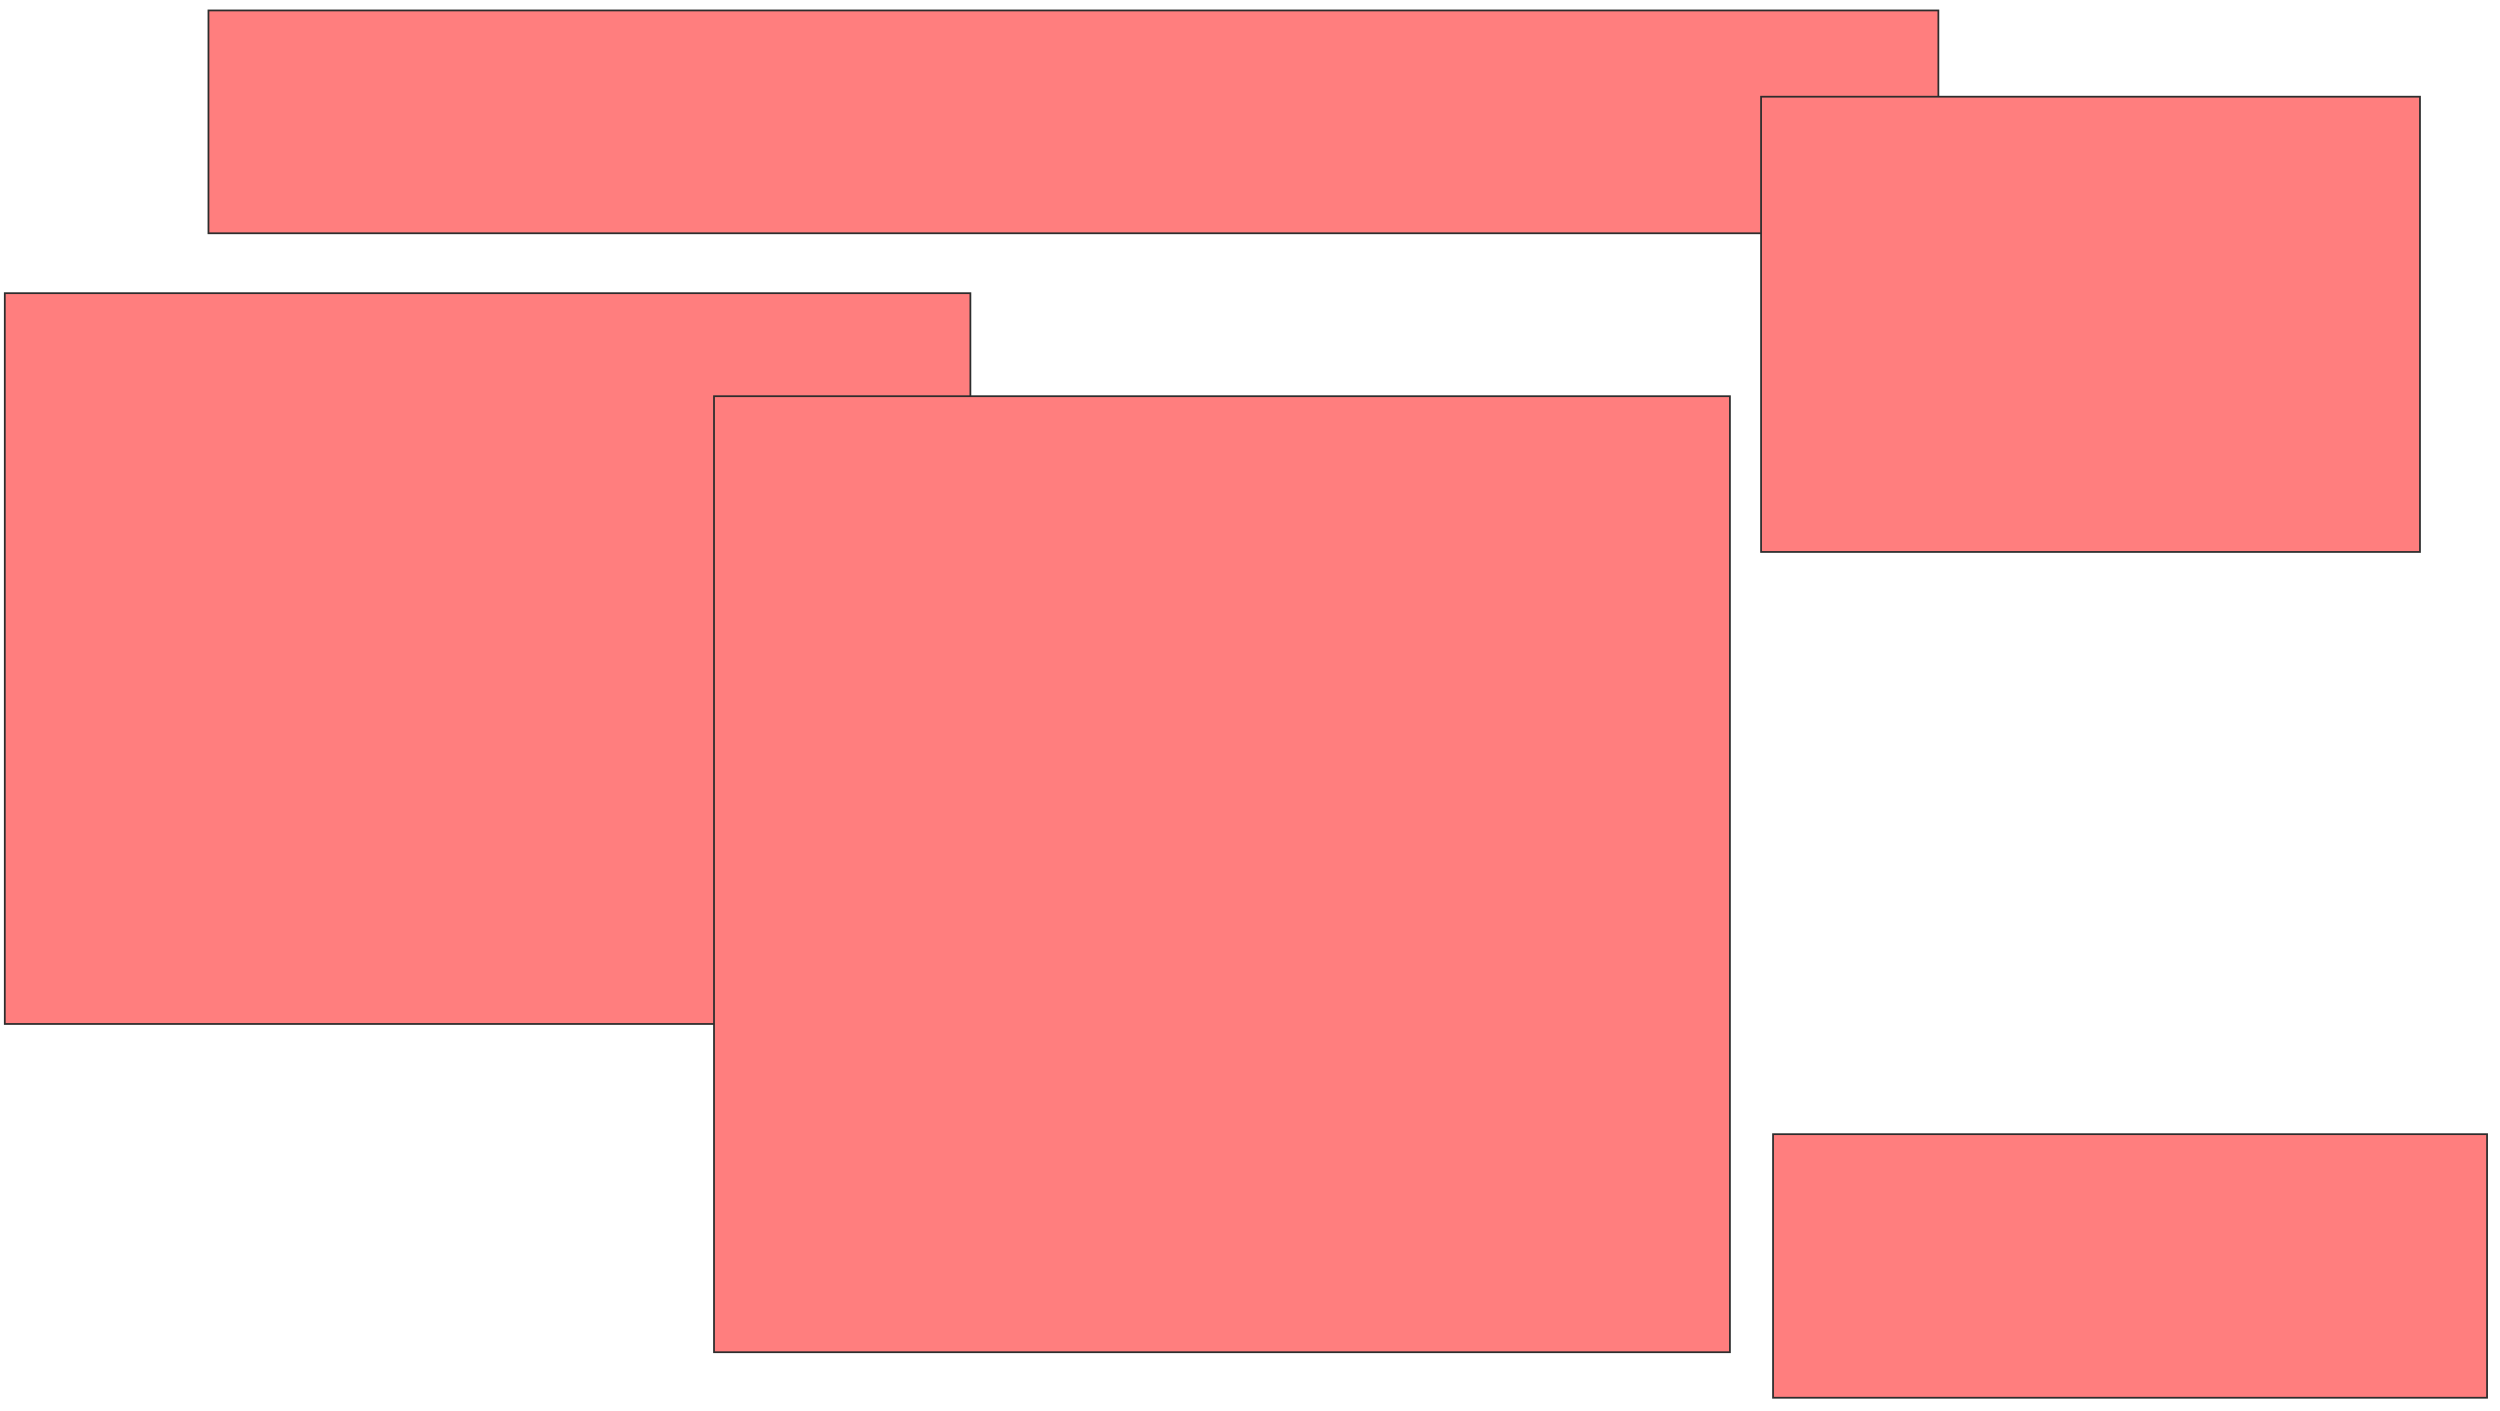 <svg xmlns="http://www.w3.org/2000/svg" width="1410" height="796">
 <!-- Created with Image Occlusion Enhanced -->
 <g>
  <title>Labels</title>
 </g>
 <g>
  <title>Masks</title>
  <g id="d80a8ed5fecb4fbdaf8d232ab02822db-ao-1" class="qshape">
   <rect stroke="#2D2D2D" height="125.676" width="975.676" y="5.892" x="117.567" fill="#FF7E7E" class="qshape"/>
   <rect height="412.162" width="544.595" y="165.351" x="2.703" stroke-linecap="null" stroke-linejoin="null" stroke-dasharray="null" stroke="#2D2D2D" fill="#FF7E7E" class="qshape"/>
   <rect height="539.189" width="572.973" y="223.459" x="402.703" stroke-linecap="null" stroke-linejoin="null" stroke-dasharray="null" stroke="#2D2D2D" fill="#FF7E7E" class="qshape"/>
   <rect height="148.649" width="402.703" y="639.676" x="1000" stroke-linecap="null" stroke-linejoin="null" stroke-dasharray="null" stroke="#2D2D2D" fill="#FF7E7E" class="qshape"/>
   <rect height="256.757" width="371.622" y="54.541" x="993.243" stroke-linecap="null" stroke-linejoin="null" stroke-dasharray="null" stroke="#2D2D2D" fill="#FF7E7E" class="qshape"/>
  </g>
 </g>
</svg>